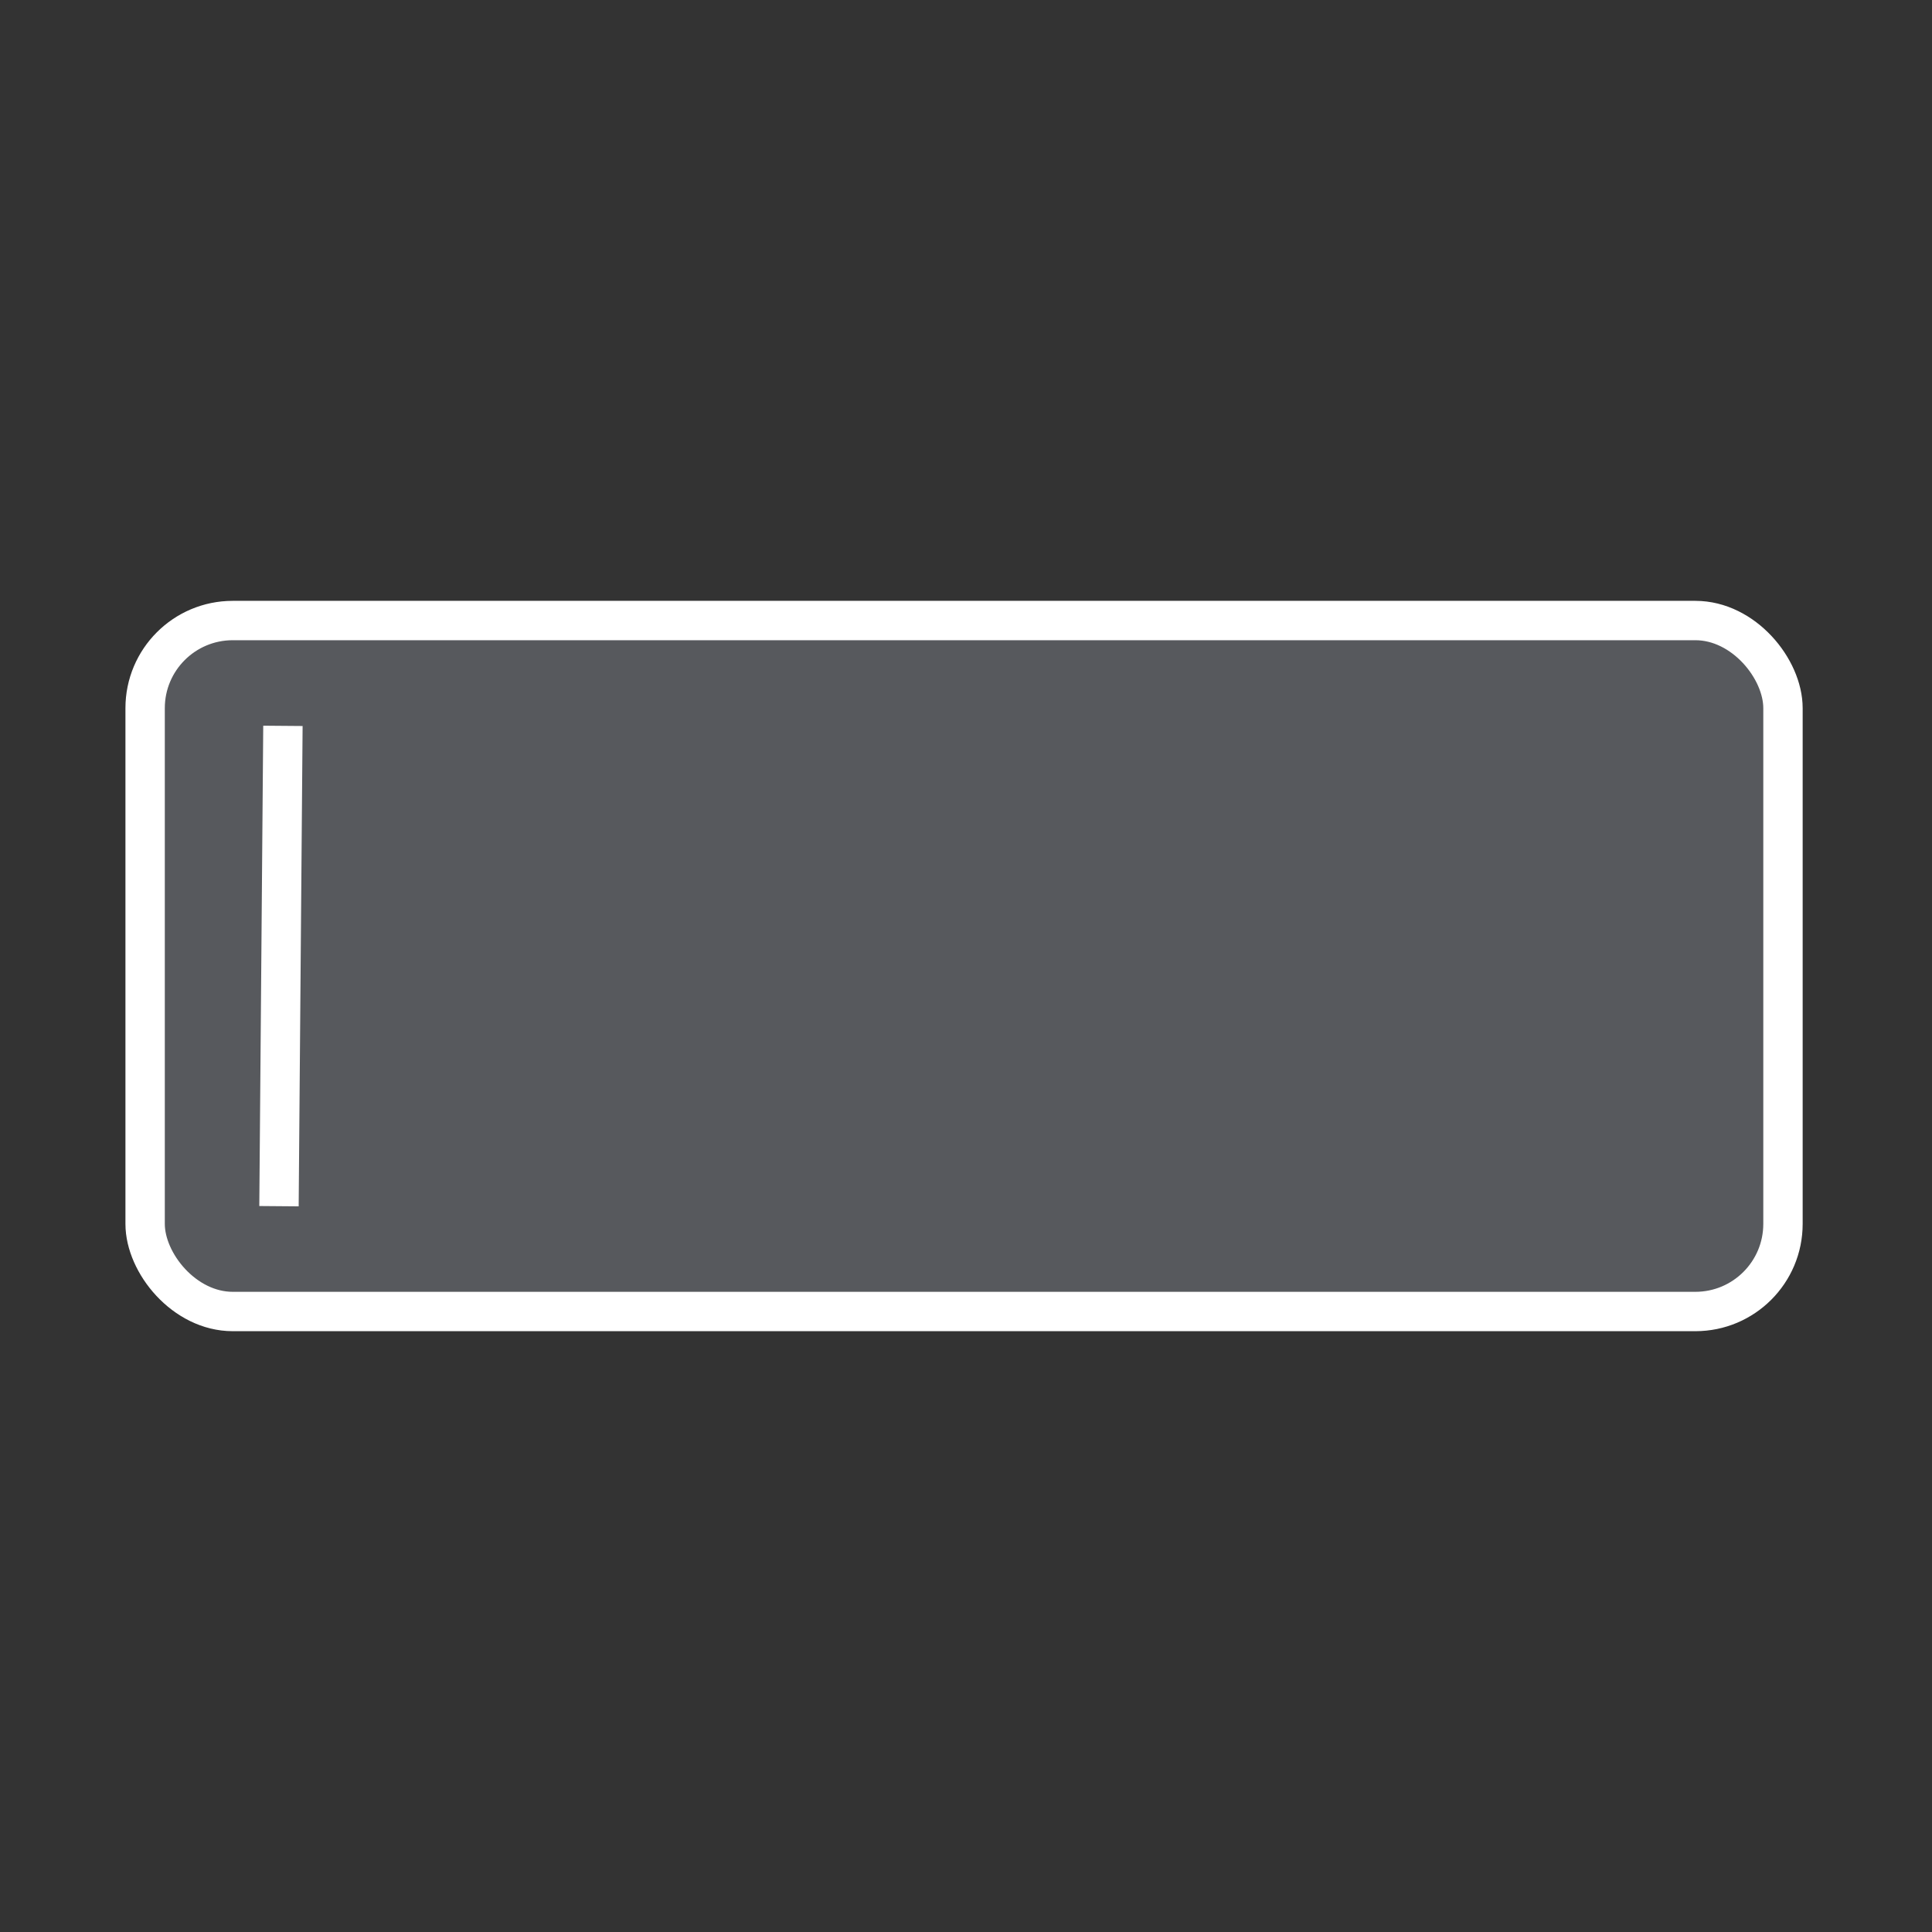 <?xml version="1.0" encoding="UTF-8"?>
<svg id="Ebene_1" data-name="Ebene 1" xmlns="http://www.w3.org/2000/svg" viewBox="0 0 490.71 490.71">
  <rect x="0" y="0" width="490.71" height="490.71" fill="#333333" stroke="none"/>
  <defs>
    <style>
      .cls-1 {
        stroke-width: 0px;
      }

      .cls-1, .cls-2 {
        fill: none;
      }

      .cls-3 {
        fill: #57595d;
      }

      .cls-3, .cls-2 {
        stroke: #fff;
        stroke-miterlimit: 10;
        stroke-width: 10px;
      }
    </style>
  </defs>
  <rect class="cls-1" width="490.71" height="490.71"/>
  <rect class="cls-3" x="36.86" y="157.61" width="416" height="175.5" rx="22.25" ry="22.25"/>
  <line class="cls-2" x1="71.86" y1="184.36" x2="70.86" y2="306.36"/>
</svg>